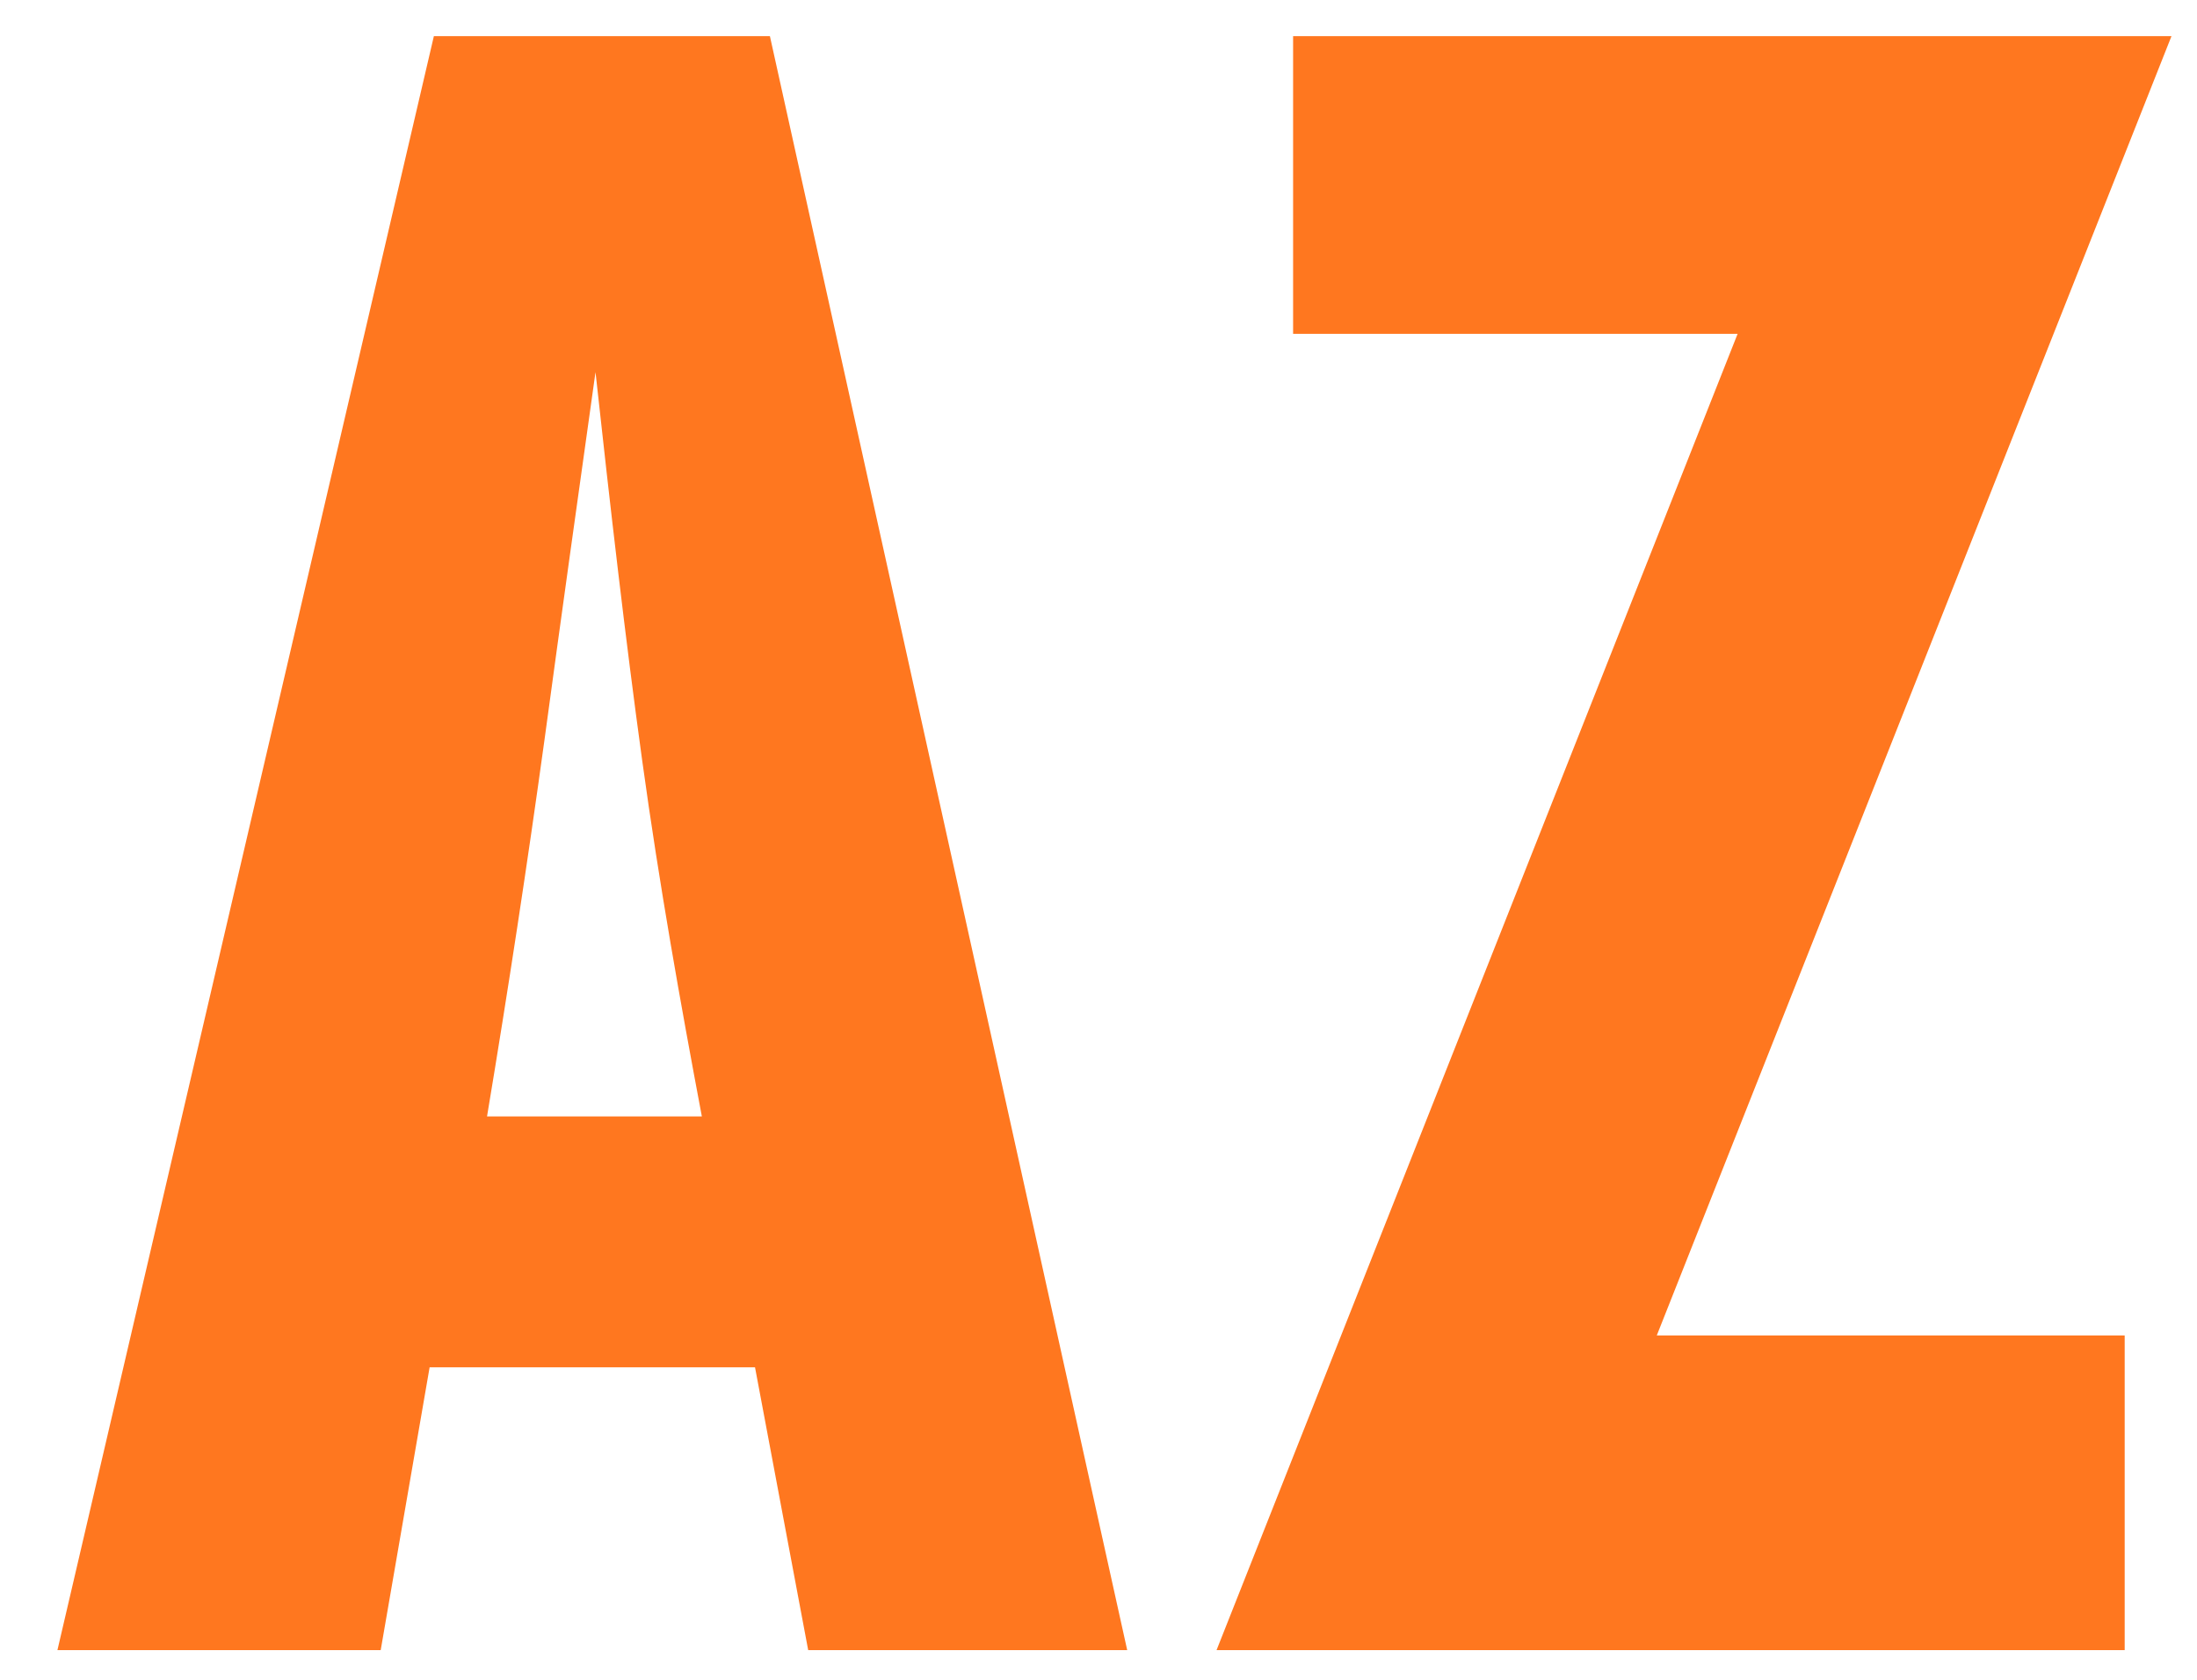 <?xml version="1.0" encoding="utf-8"?>
<!-- Generator: Adobe Illustrator 23.0.5, SVG Export Plug-In . SVG Version: 6.00 Build 0)  -->
<svg version="1.1" id="Layer_1" xmlns="http://www.w3.org/2000/svg" xmlns:xlink="http://www.w3.org/1999/xlink" x="0px" y="0px"
	 viewBox="0 0 103.3 79" style="enable-background:new 0 0 103.3 79;" xml:space="preserve">
<style type="text/css">
	.st0{fill:#FF771F;}
</style>
<g>
	<path class="st0" d="M2.7,77.6L20.4,1.7h15.8l16.8,75.9H38l-2.5-13.3H20.2l-2.3,13.3H2.7z M22.9,52.5H33c-1-5.3-2-10.9-2.8-16.7
		C29.4,30,28.7,23.9,28,17.5c-0.8,5.7-1.6,11.4-2.4,17.3C24.8,40.6,23.9,46.5,22.9,52.5z"/>
	<path class="st0" d="M57.2,77.6l24.5-61.9H60.8V1.7h41.3L77.9,62.8h22v14.8H57.2z"/>
</g>
</svg>
